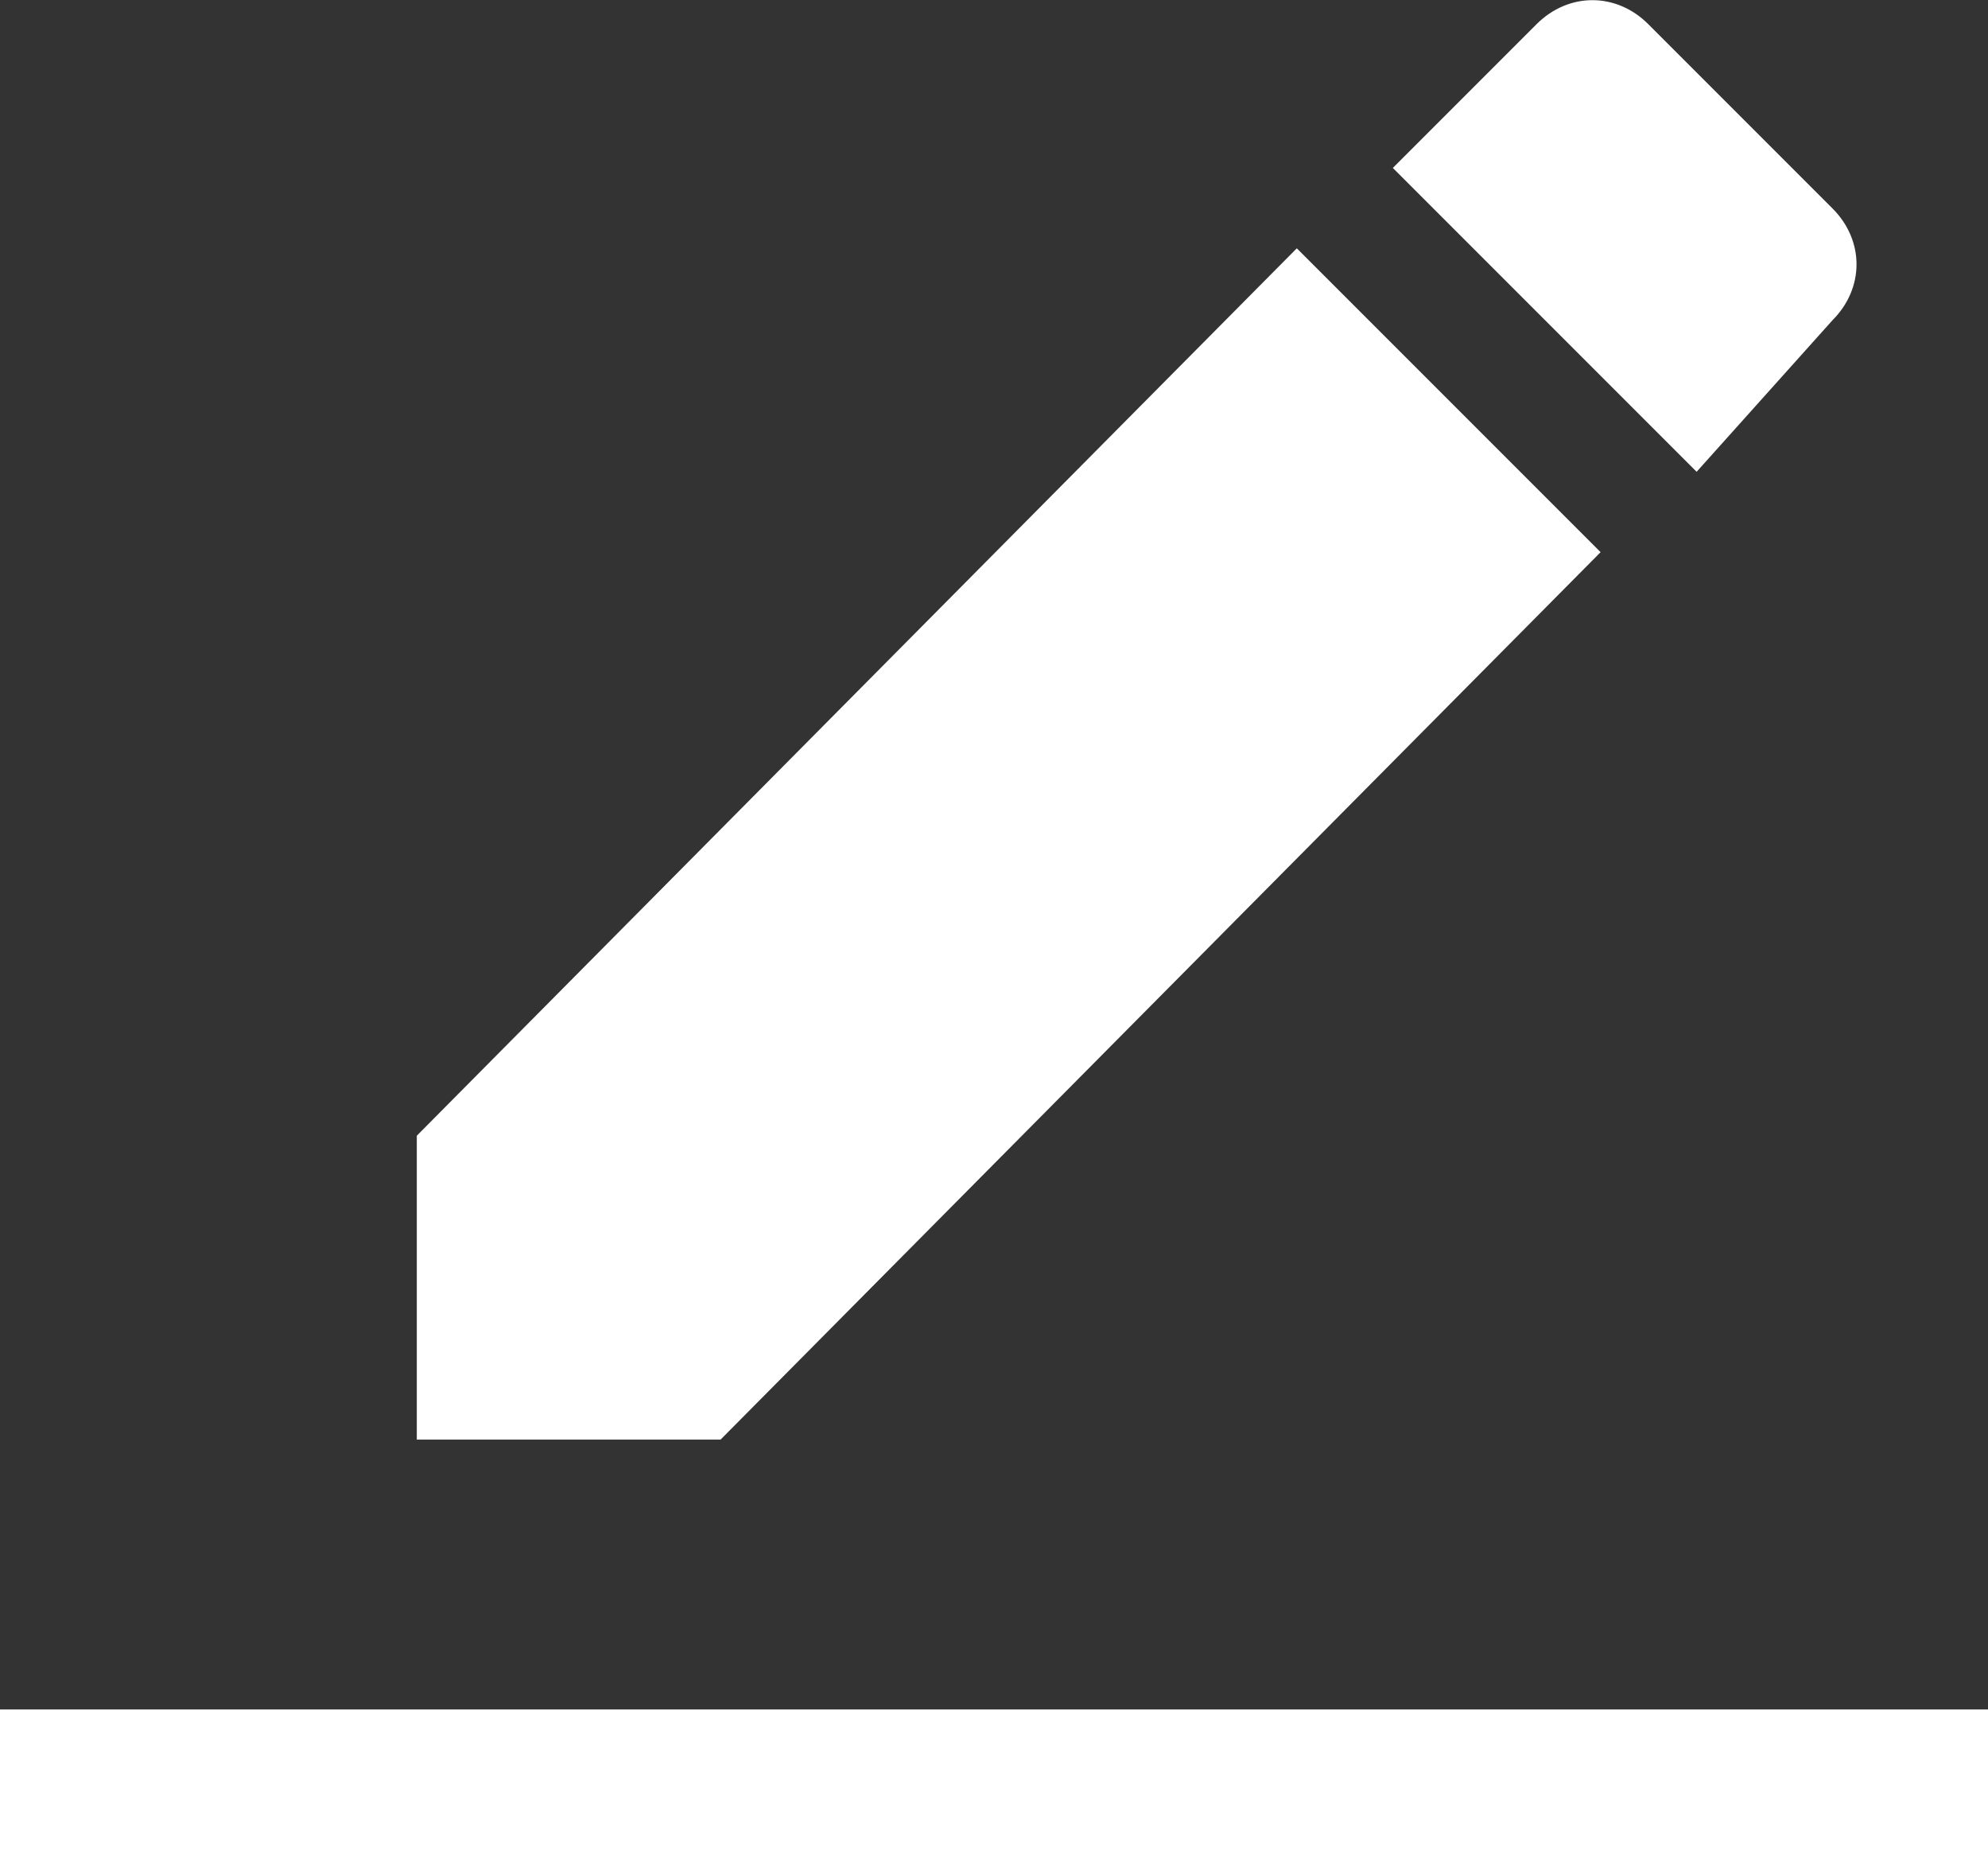 <?xml version="1.0" encoding="utf-8"?>
<!-- Generator: Adobe Illustrator 22.0.0, SVG Export Plug-In . SVG Version: 6.00 Build 0)  -->
<svg version="1.1" id="Capa_1" xmlns="http://www.w3.org/2000/svg" xmlns:xlink="http://www.w3.org/1999/xlink" x="0px" y="0px"
	 viewBox="0 0 304.3 285.6" style="enable-background:new 0 0 304.3 285.6;" xml:space="preserve">
<rect x="0" y="0" width="304.3" height="285.6" fill="#333333" stroke="none"/>
<style type="text/css">
	.st0{fill:#FFFFFF;}
</style>
<g>
	<g id="create">
		<path class="st0" d="M63.8,173.8v46.5h46.5L245,84.5l-46.5-46.5L63.8,173.8z M280.5,49c4.9-4.9,4.9-12.2,0-17.1L252.3,3.7
			c-4.9-4.9-12.2-4.9-17.1,0l-22,22l46.5,46.5L280.5,49z"/>
	</g>
</g>
<rect y="261.6" class="st0" width="304.3" height="24"/>
</svg>
